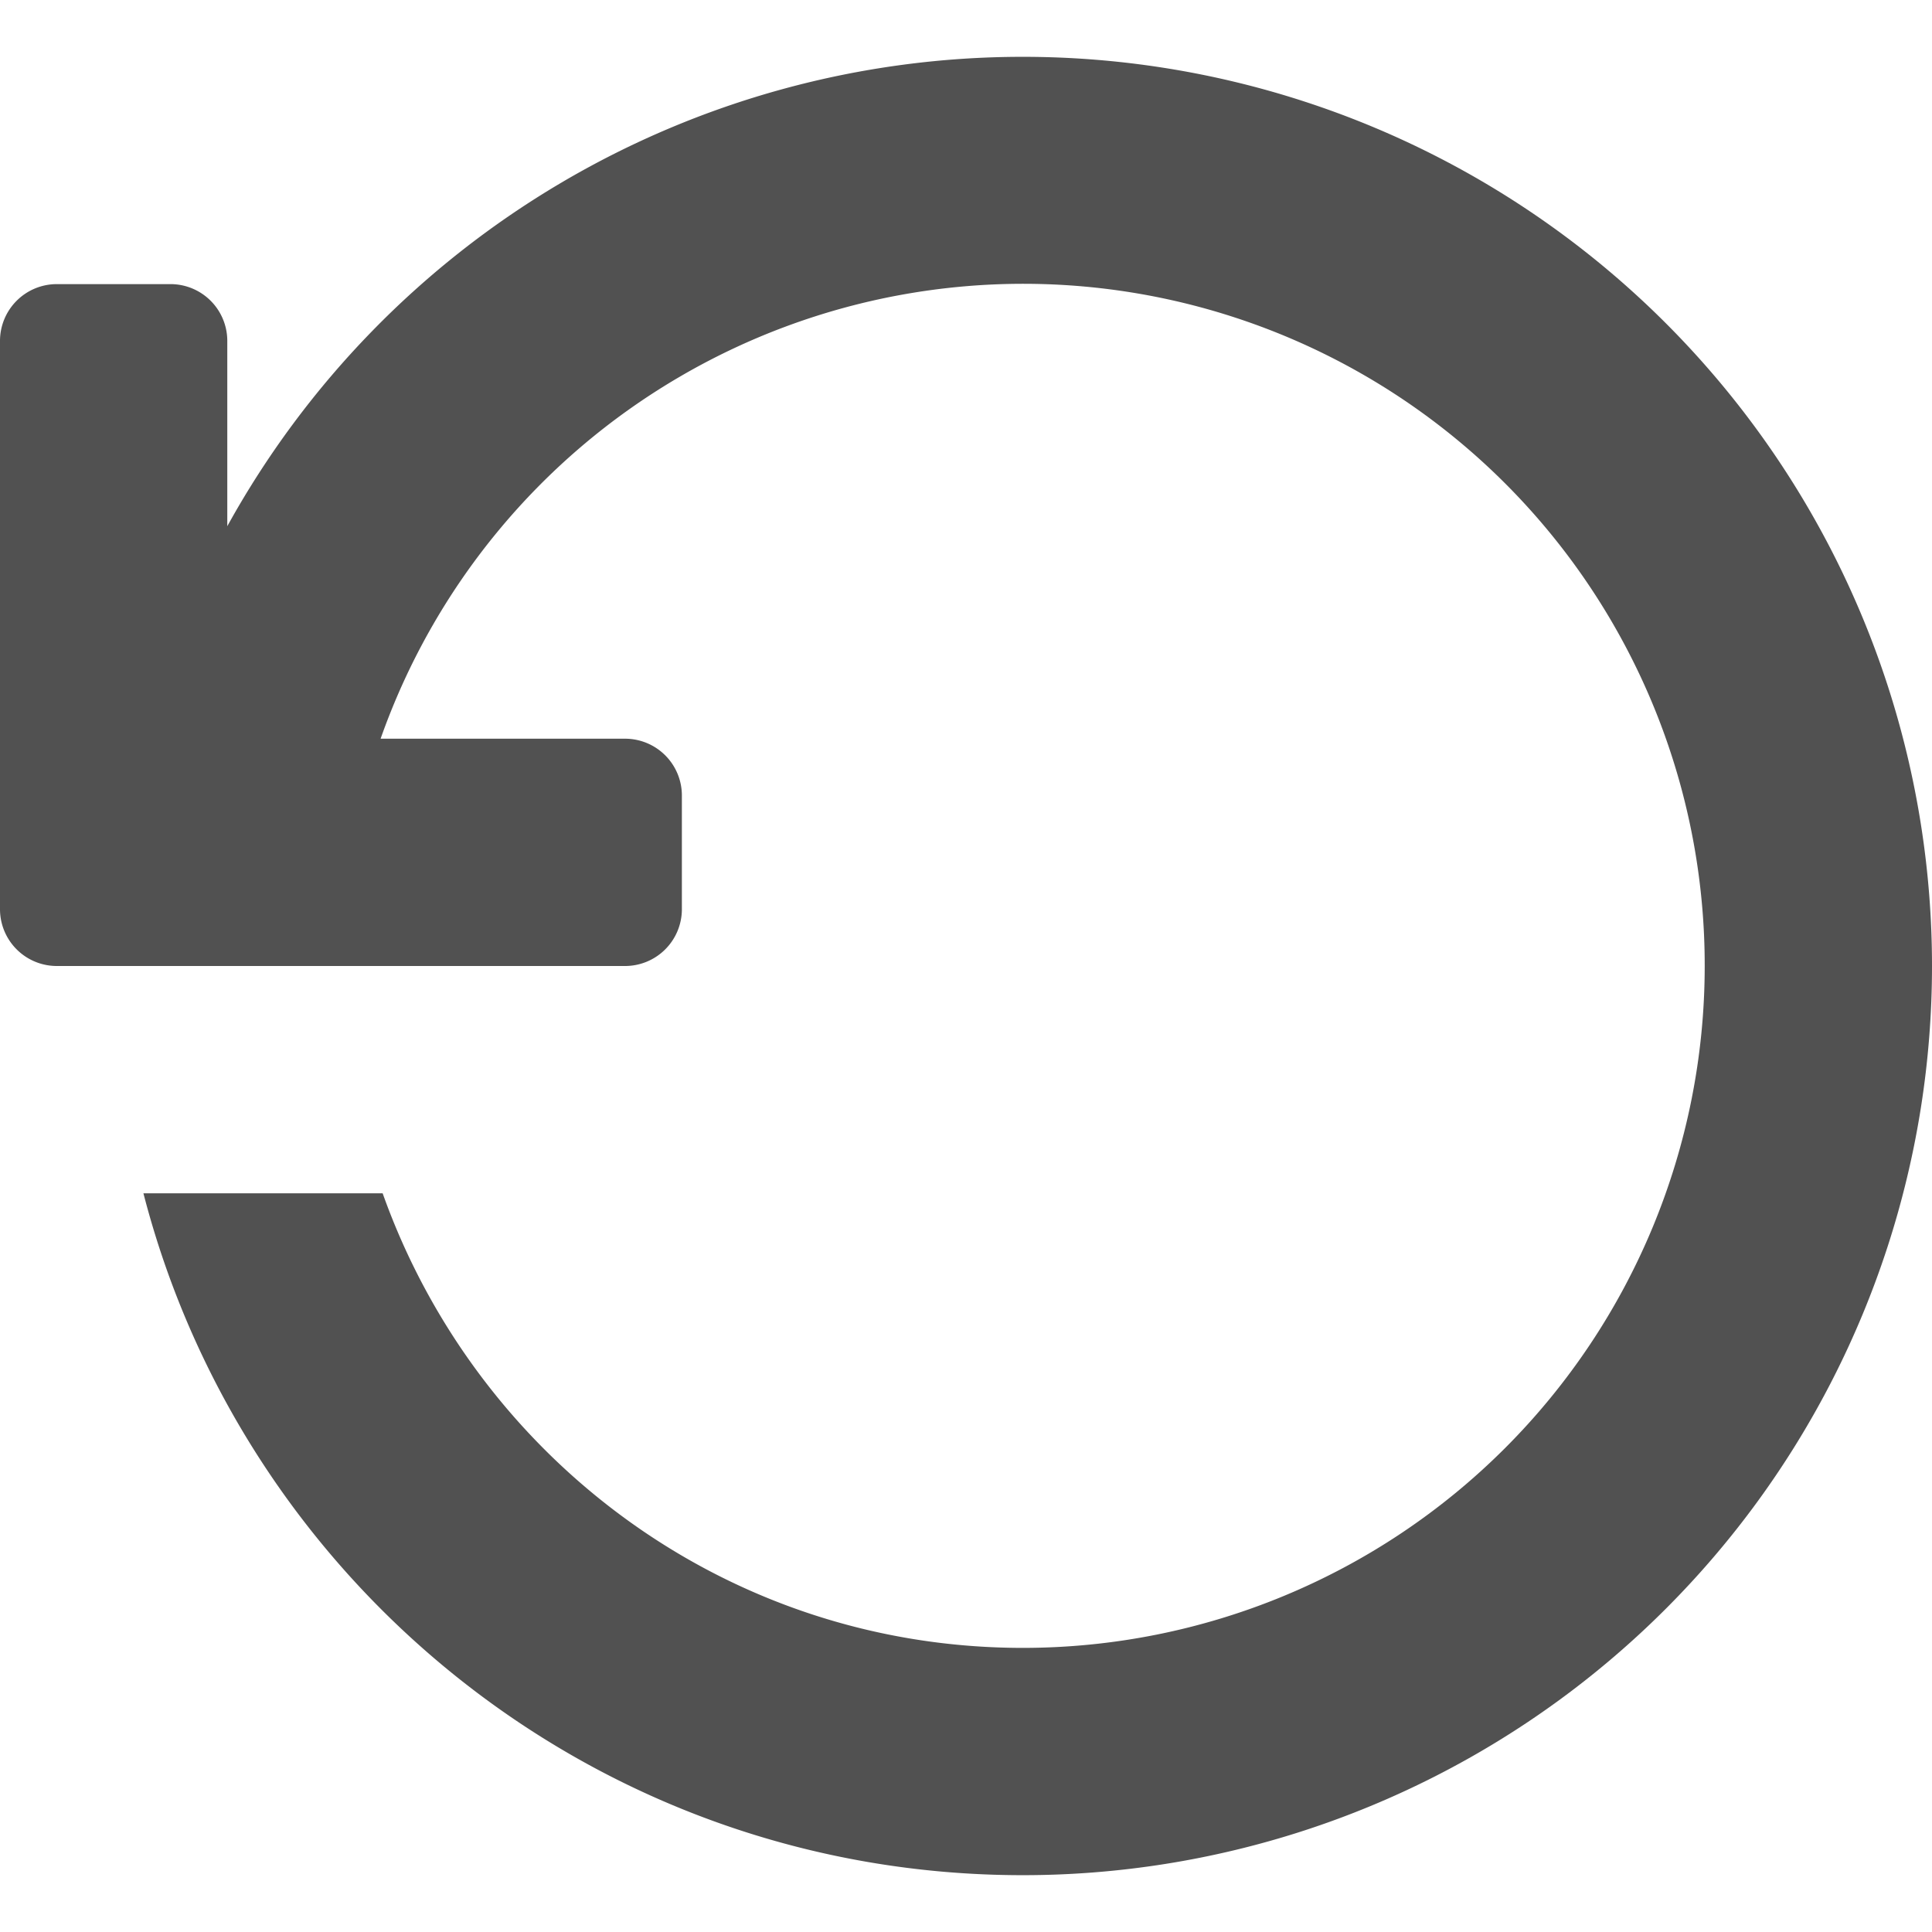 <svg t="1632885824979" class="icon" viewBox="0 0 1088 1024" version="1.1" xmlns="http://www.w3.org/2000/svg" p-id="2388" width="16" height="16"><path d="M576 0a511.68 511.68 0 0 0-448 264.32V160a32 32 0 0 0-32-32h-64a32 32 0 0 0-32 32v320a32 32 0 0 0 32 32h320a32 32 0 0 0 32-32v-64a32 32 0 0 0-32-32H214.336A383.744 383.744 0 0 1 960 512a384 384 0 0 1-384 384c-166.976 0-307.584-107.2-360.512-256H80.768c56.896 220.736 256.704 384 495.232 384A512 512 0 0 0 576 0z" fill="#515151" p-id="2389"></path></svg>